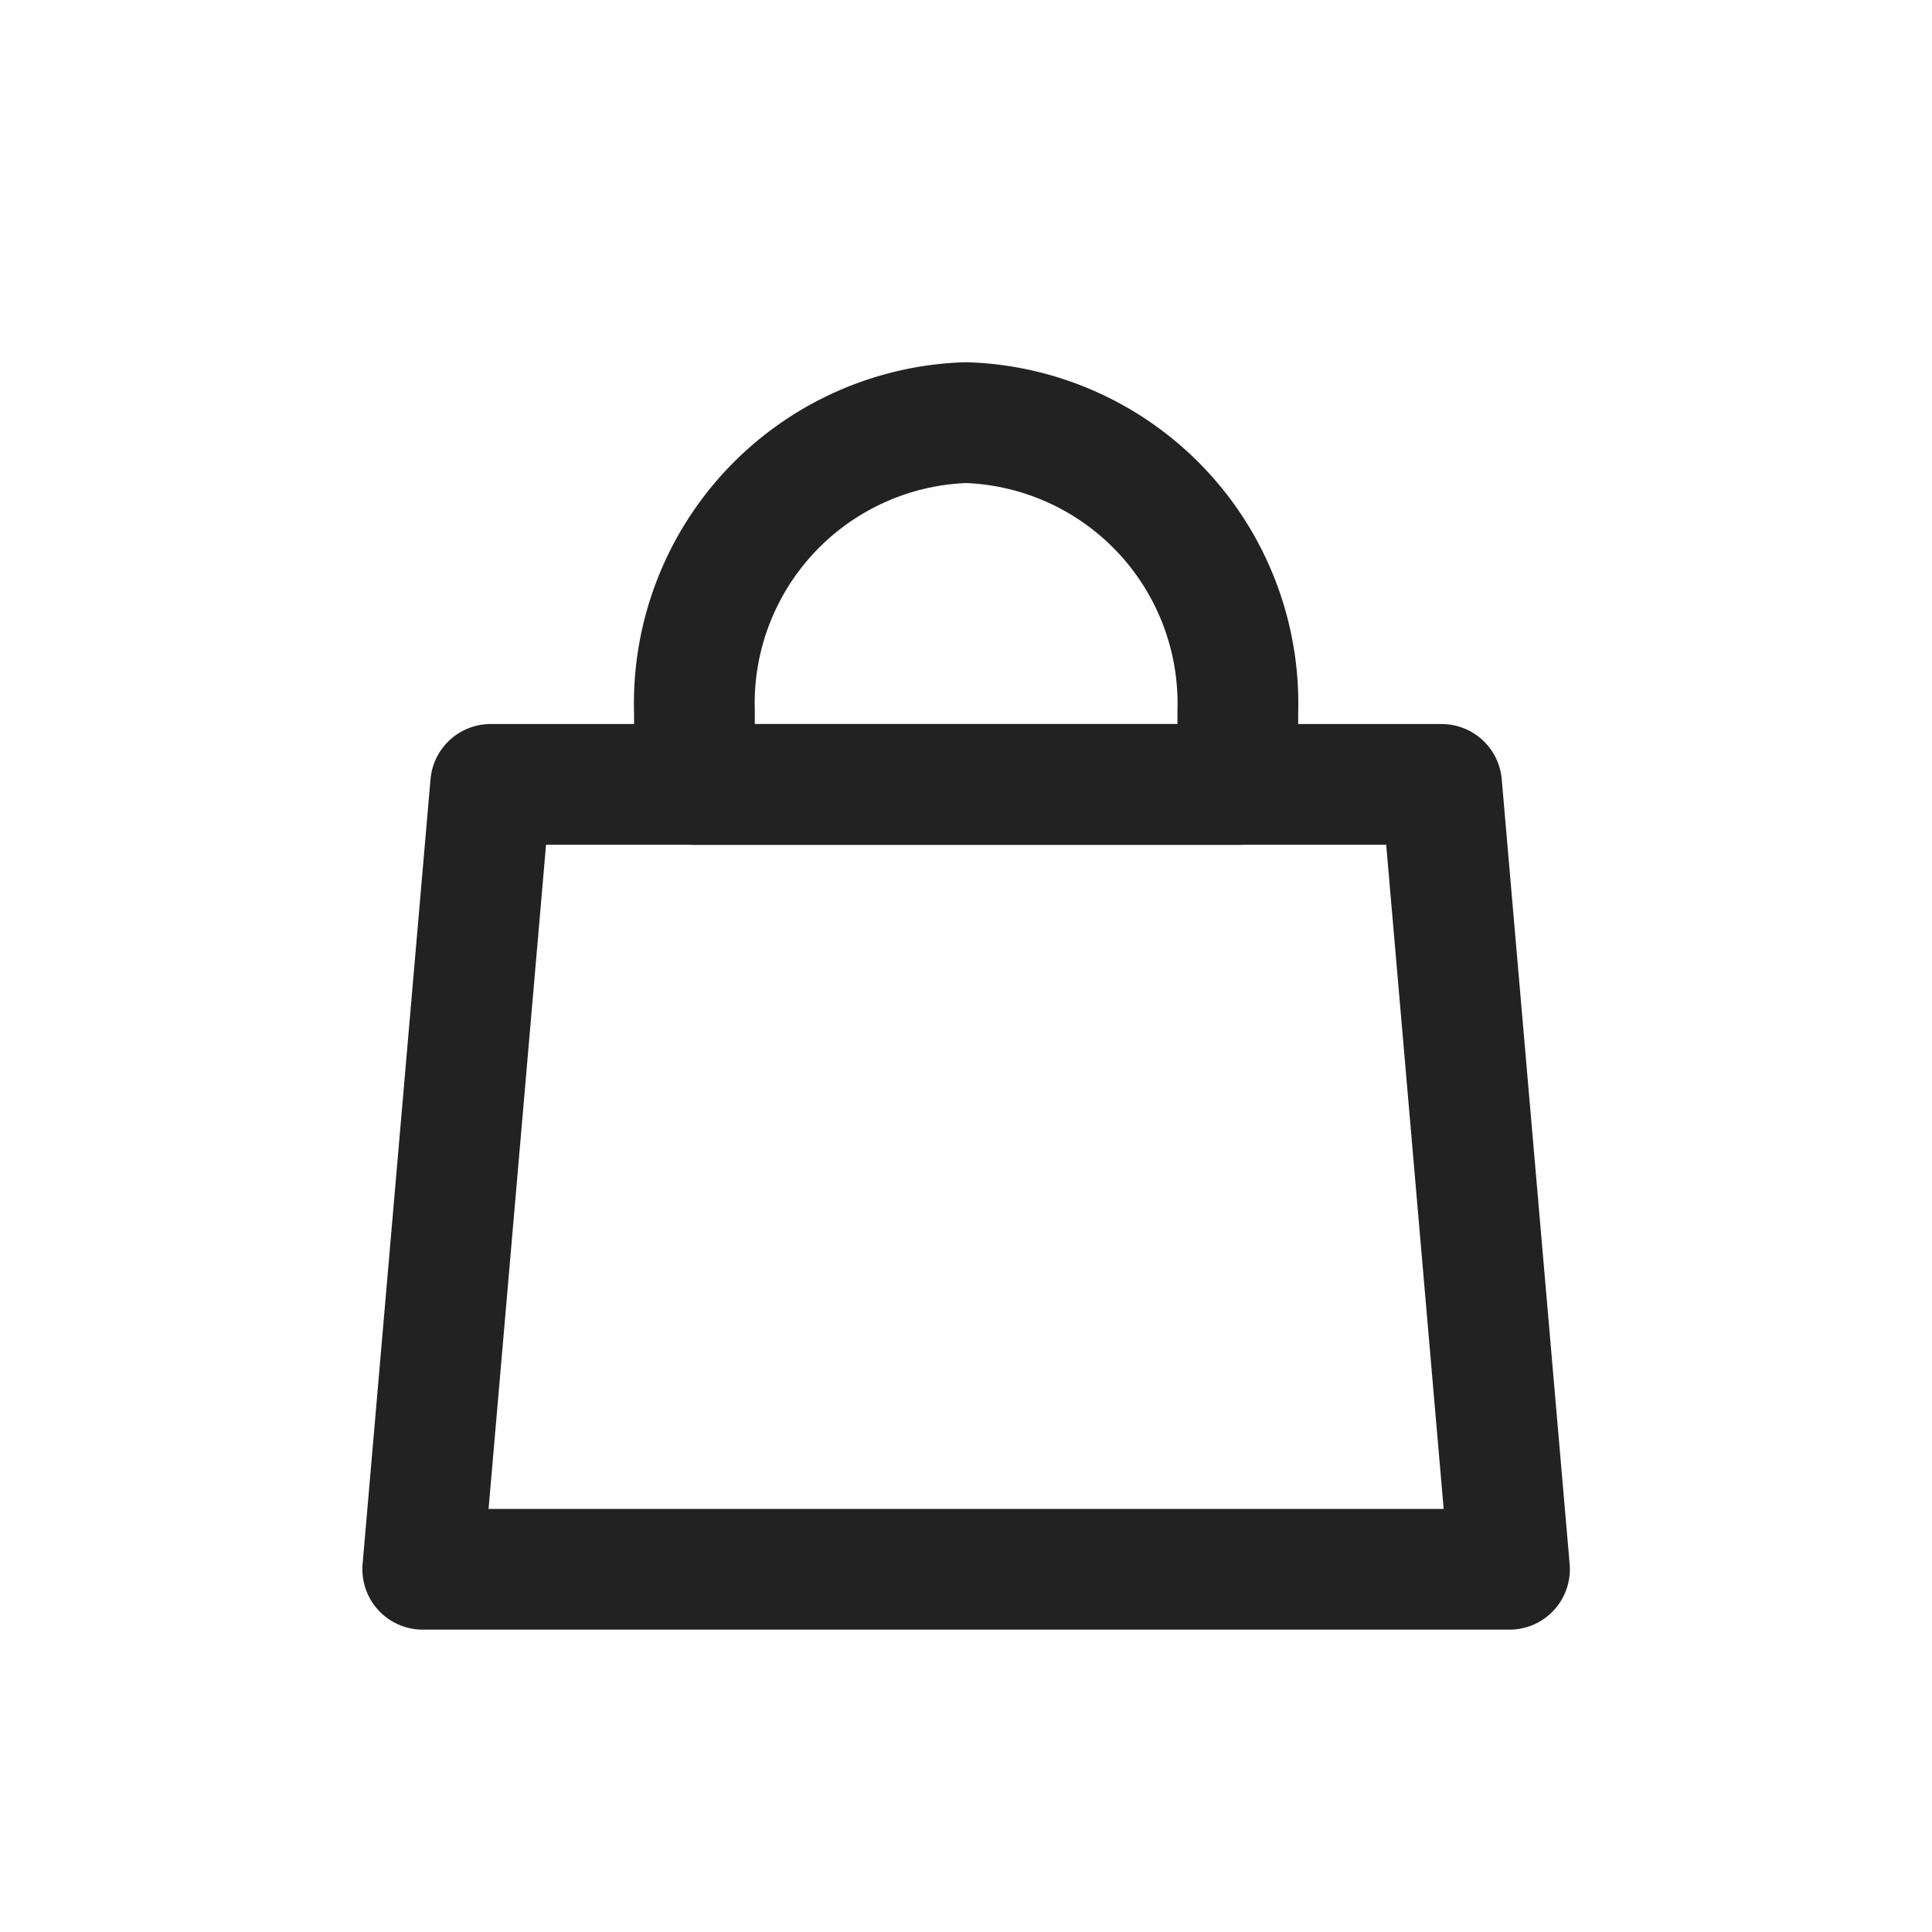 <svg id="cart_32" xmlns="http://www.w3.org/2000/svg" width="32" height="32" viewBox="0 0 32 32">
  <rect id="container" width="32" height="32" opacity="0.004"/>
  <g id="ico_cart" transform="translate(12.414 3.215)">
    <path class="body" id="패스_14675" data-name="패스 14675" d="M19,19H1L2.125,6h15.75Z" transform="translate(-6.412 3.777)" fill="none" stroke="#222" stroke-linecap="round" stroke-linejoin="round" stroke-width="2"/>
    <path class="handle" id="패스_14676" data-name="패스 14676" d="M9.5,1h0A4.654,4.654,0,0,0,5,5.793v1.2h9v-1.2A4.654,4.654,0,0,0,9.5,1Z" transform="translate(-5.912 2.785)" fill="none" stroke="#222" stroke-linecap="round" stroke-linejoin="round" stroke-width="2"/>
  </g>
</svg>

